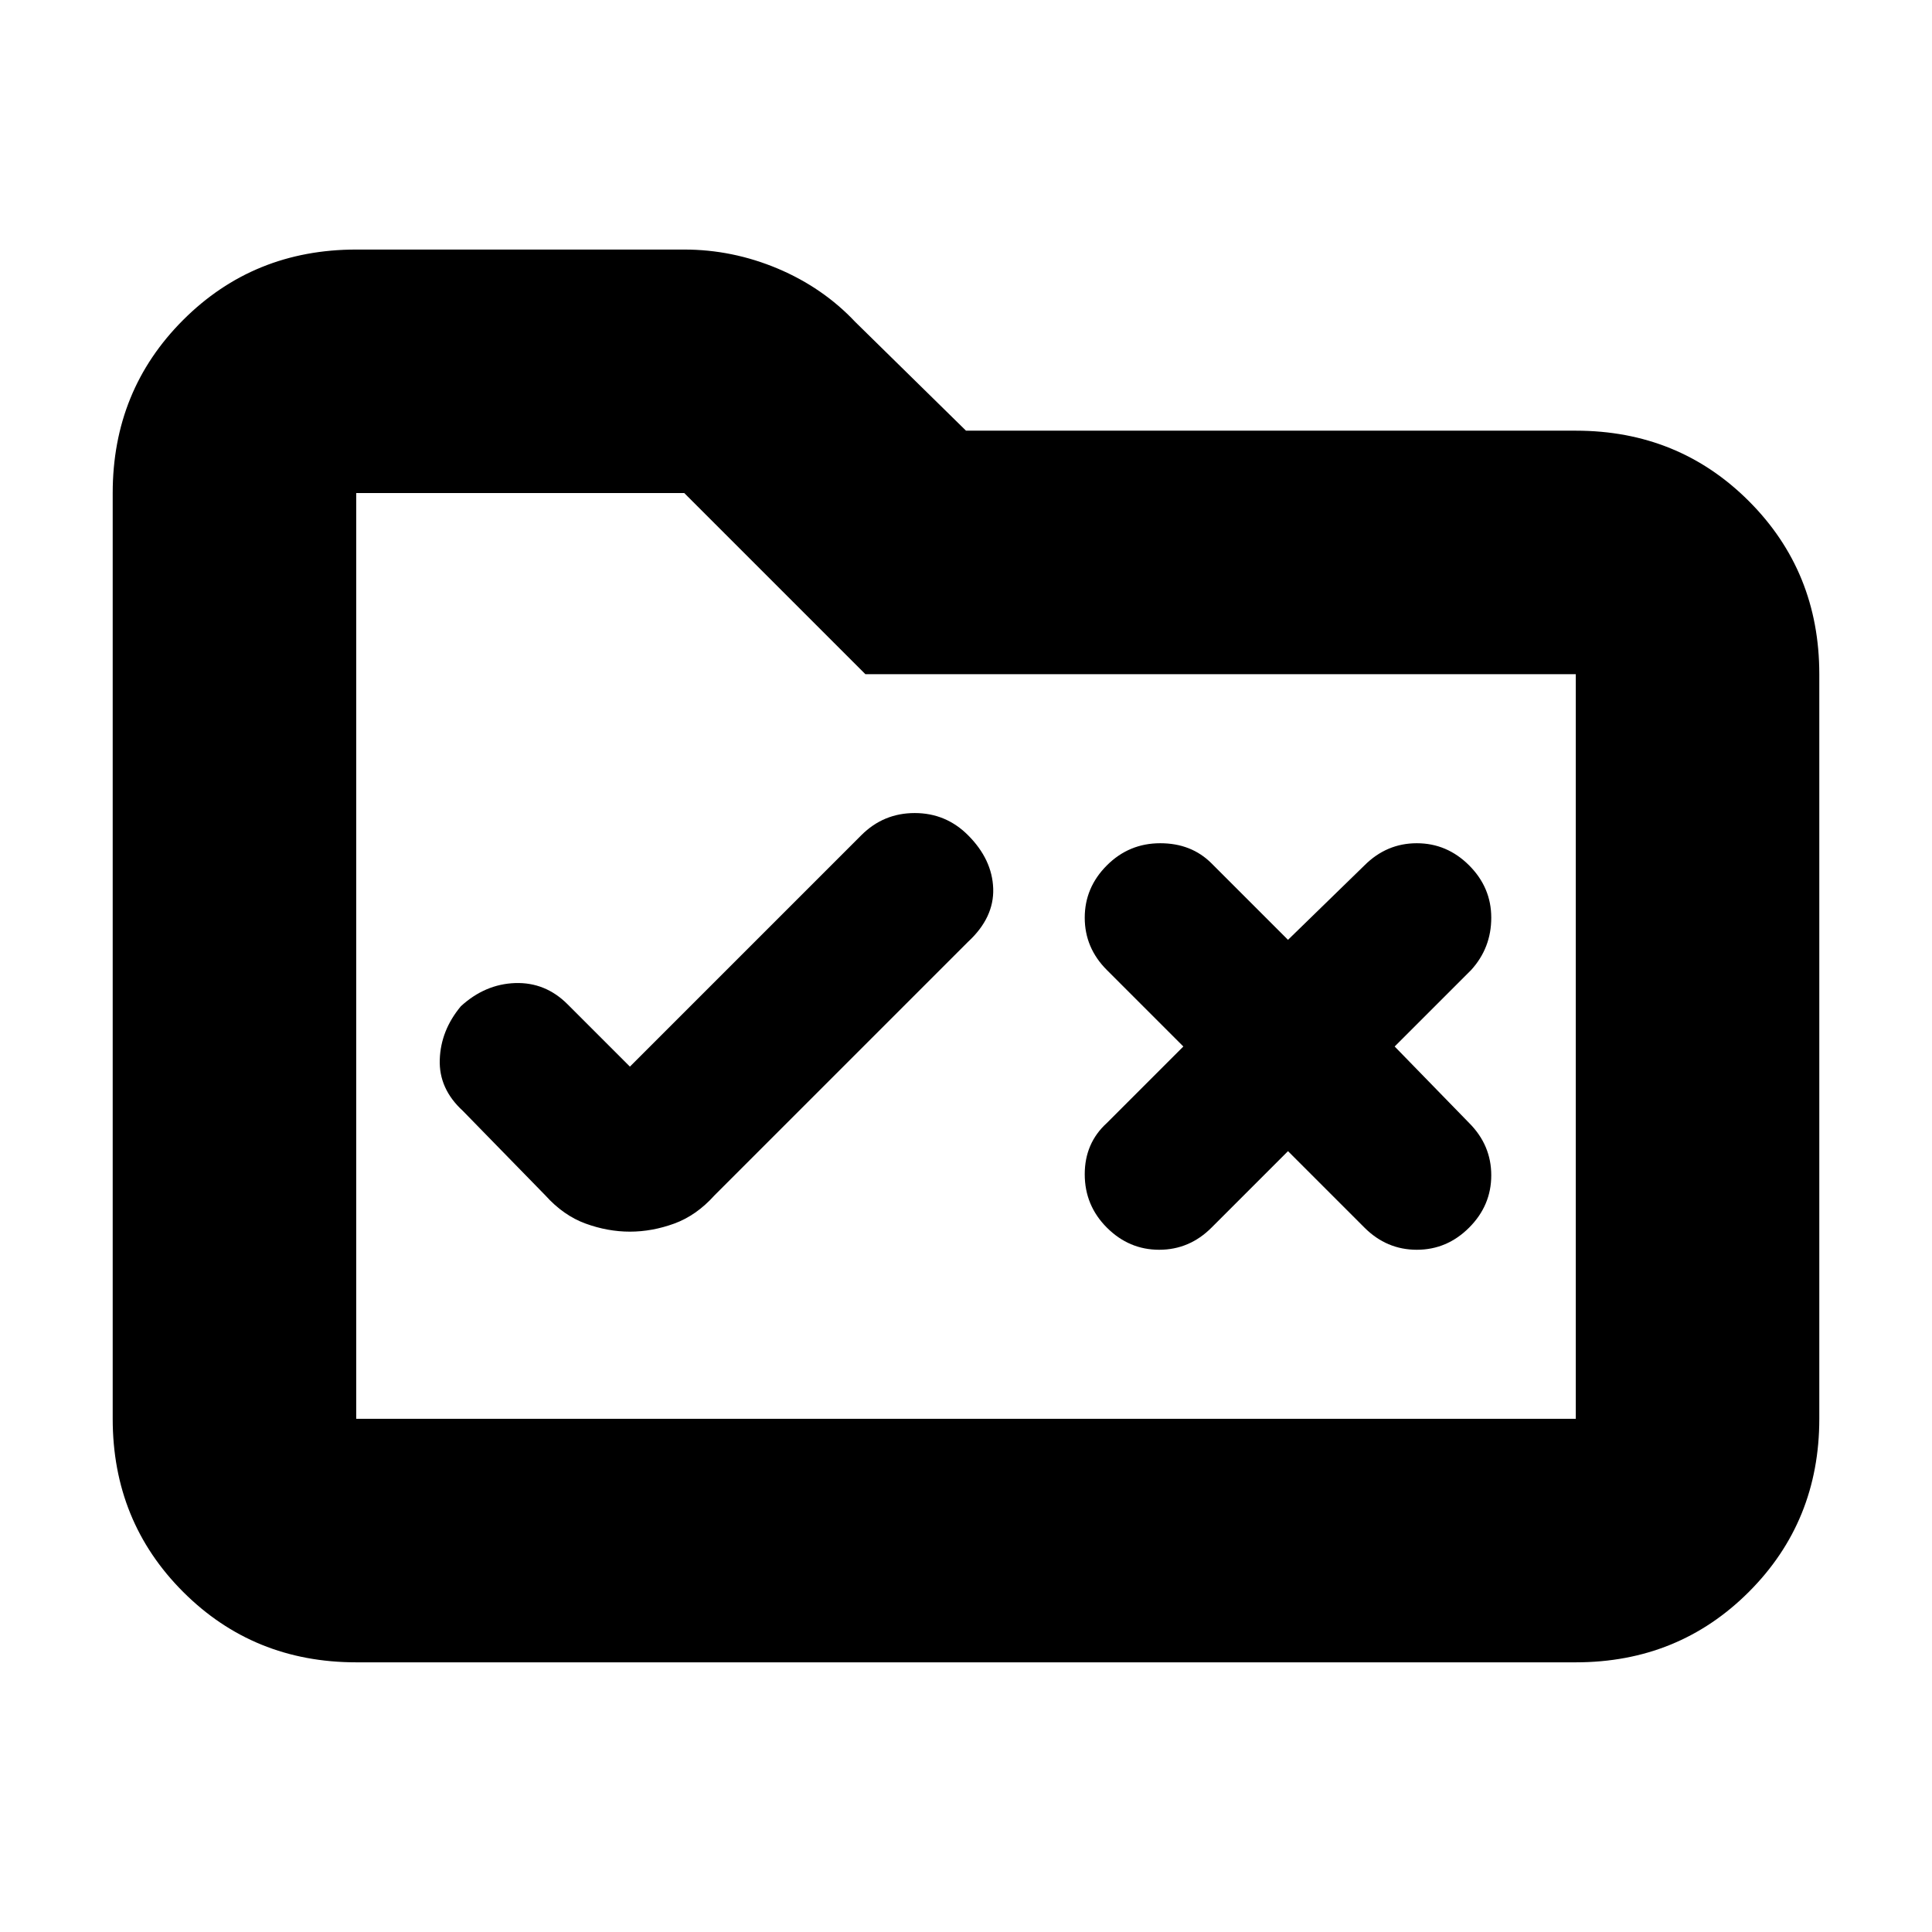 <svg xmlns="http://www.w3.org/2000/svg" height="24" width="24"><path d="M7.825 15.3Q8.1 15.3 8.375 15.2Q8.65 15.1 8.875 14.85L12.025 11.7Q12.35 11.4 12.338 11.037Q12.325 10.675 12.025 10.375Q11.75 10.1 11.363 10.1Q10.975 10.1 10.7 10.375L7.825 13.25L7.05 12.475Q6.775 12.2 6.4 12.212Q6.025 12.225 5.725 12.5Q5.475 12.8 5.463 13.162Q5.45 13.525 5.75 13.8L6.775 14.85Q7 15.1 7.275 15.2Q7.55 15.3 7.825 15.3ZM13.75 15.25Q14.025 15.525 14.4 15.525Q14.775 15.525 15.05 15.25L16 14.3L16.95 15.25Q17.225 15.525 17.6 15.525Q17.975 15.525 18.25 15.25Q18.525 14.975 18.525 14.6Q18.525 14.225 18.25 13.95L17.325 13L18.275 12.05Q18.525 11.775 18.525 11.4Q18.525 11.025 18.25 10.75Q17.975 10.475 17.6 10.475Q17.225 10.475 16.95 10.75L16 11.675L15.05 10.725Q14.8 10.475 14.413 10.475Q14.025 10.475 13.75 10.75Q13.475 11.025 13.475 11.4Q13.475 11.775 13.75 12.05L14.7 13L13.75 13.95Q13.475 14.2 13.475 14.587Q13.475 14.975 13.75 15.25ZM4.425 20.65Q3.15 20.65 2.275 19.775Q1.4 18.9 1.4 17.625V6.125Q1.4 4.85 2.275 3.975Q3.15 3.1 4.425 3.1H8.5Q9.1 3.1 9.663 3.337Q10.225 3.575 10.625 4L12 5.35H19.575Q20.85 5.35 21.725 6.225Q22.6 7.1 22.6 8.375V17.625Q22.6 18.9 21.725 19.775Q20.85 20.65 19.575 20.65ZM4.425 6.125V17.625Q4.425 17.625 4.425 17.625Q4.425 17.625 4.425 17.625H19.575Q19.575 17.625 19.575 17.625Q19.575 17.625 19.575 17.625V8.375Q19.575 8.375 19.575 8.375Q19.575 8.375 19.575 8.375H10.75L8.5 6.125H4.425Q4.425 6.125 4.425 6.125Q4.425 6.125 4.425 6.125ZM4.425 6.125Q4.425 6.125 4.425 6.125Q4.425 6.125 4.425 6.125V8.375Q4.425 8.375 4.425 8.375Q4.425 8.375 4.425 8.375V17.625Q4.425 17.625 4.425 17.625Q4.425 17.625 4.425 17.625Q4.425 17.625 4.425 17.625Q4.425 17.625 4.425 17.625Z"/></svg>